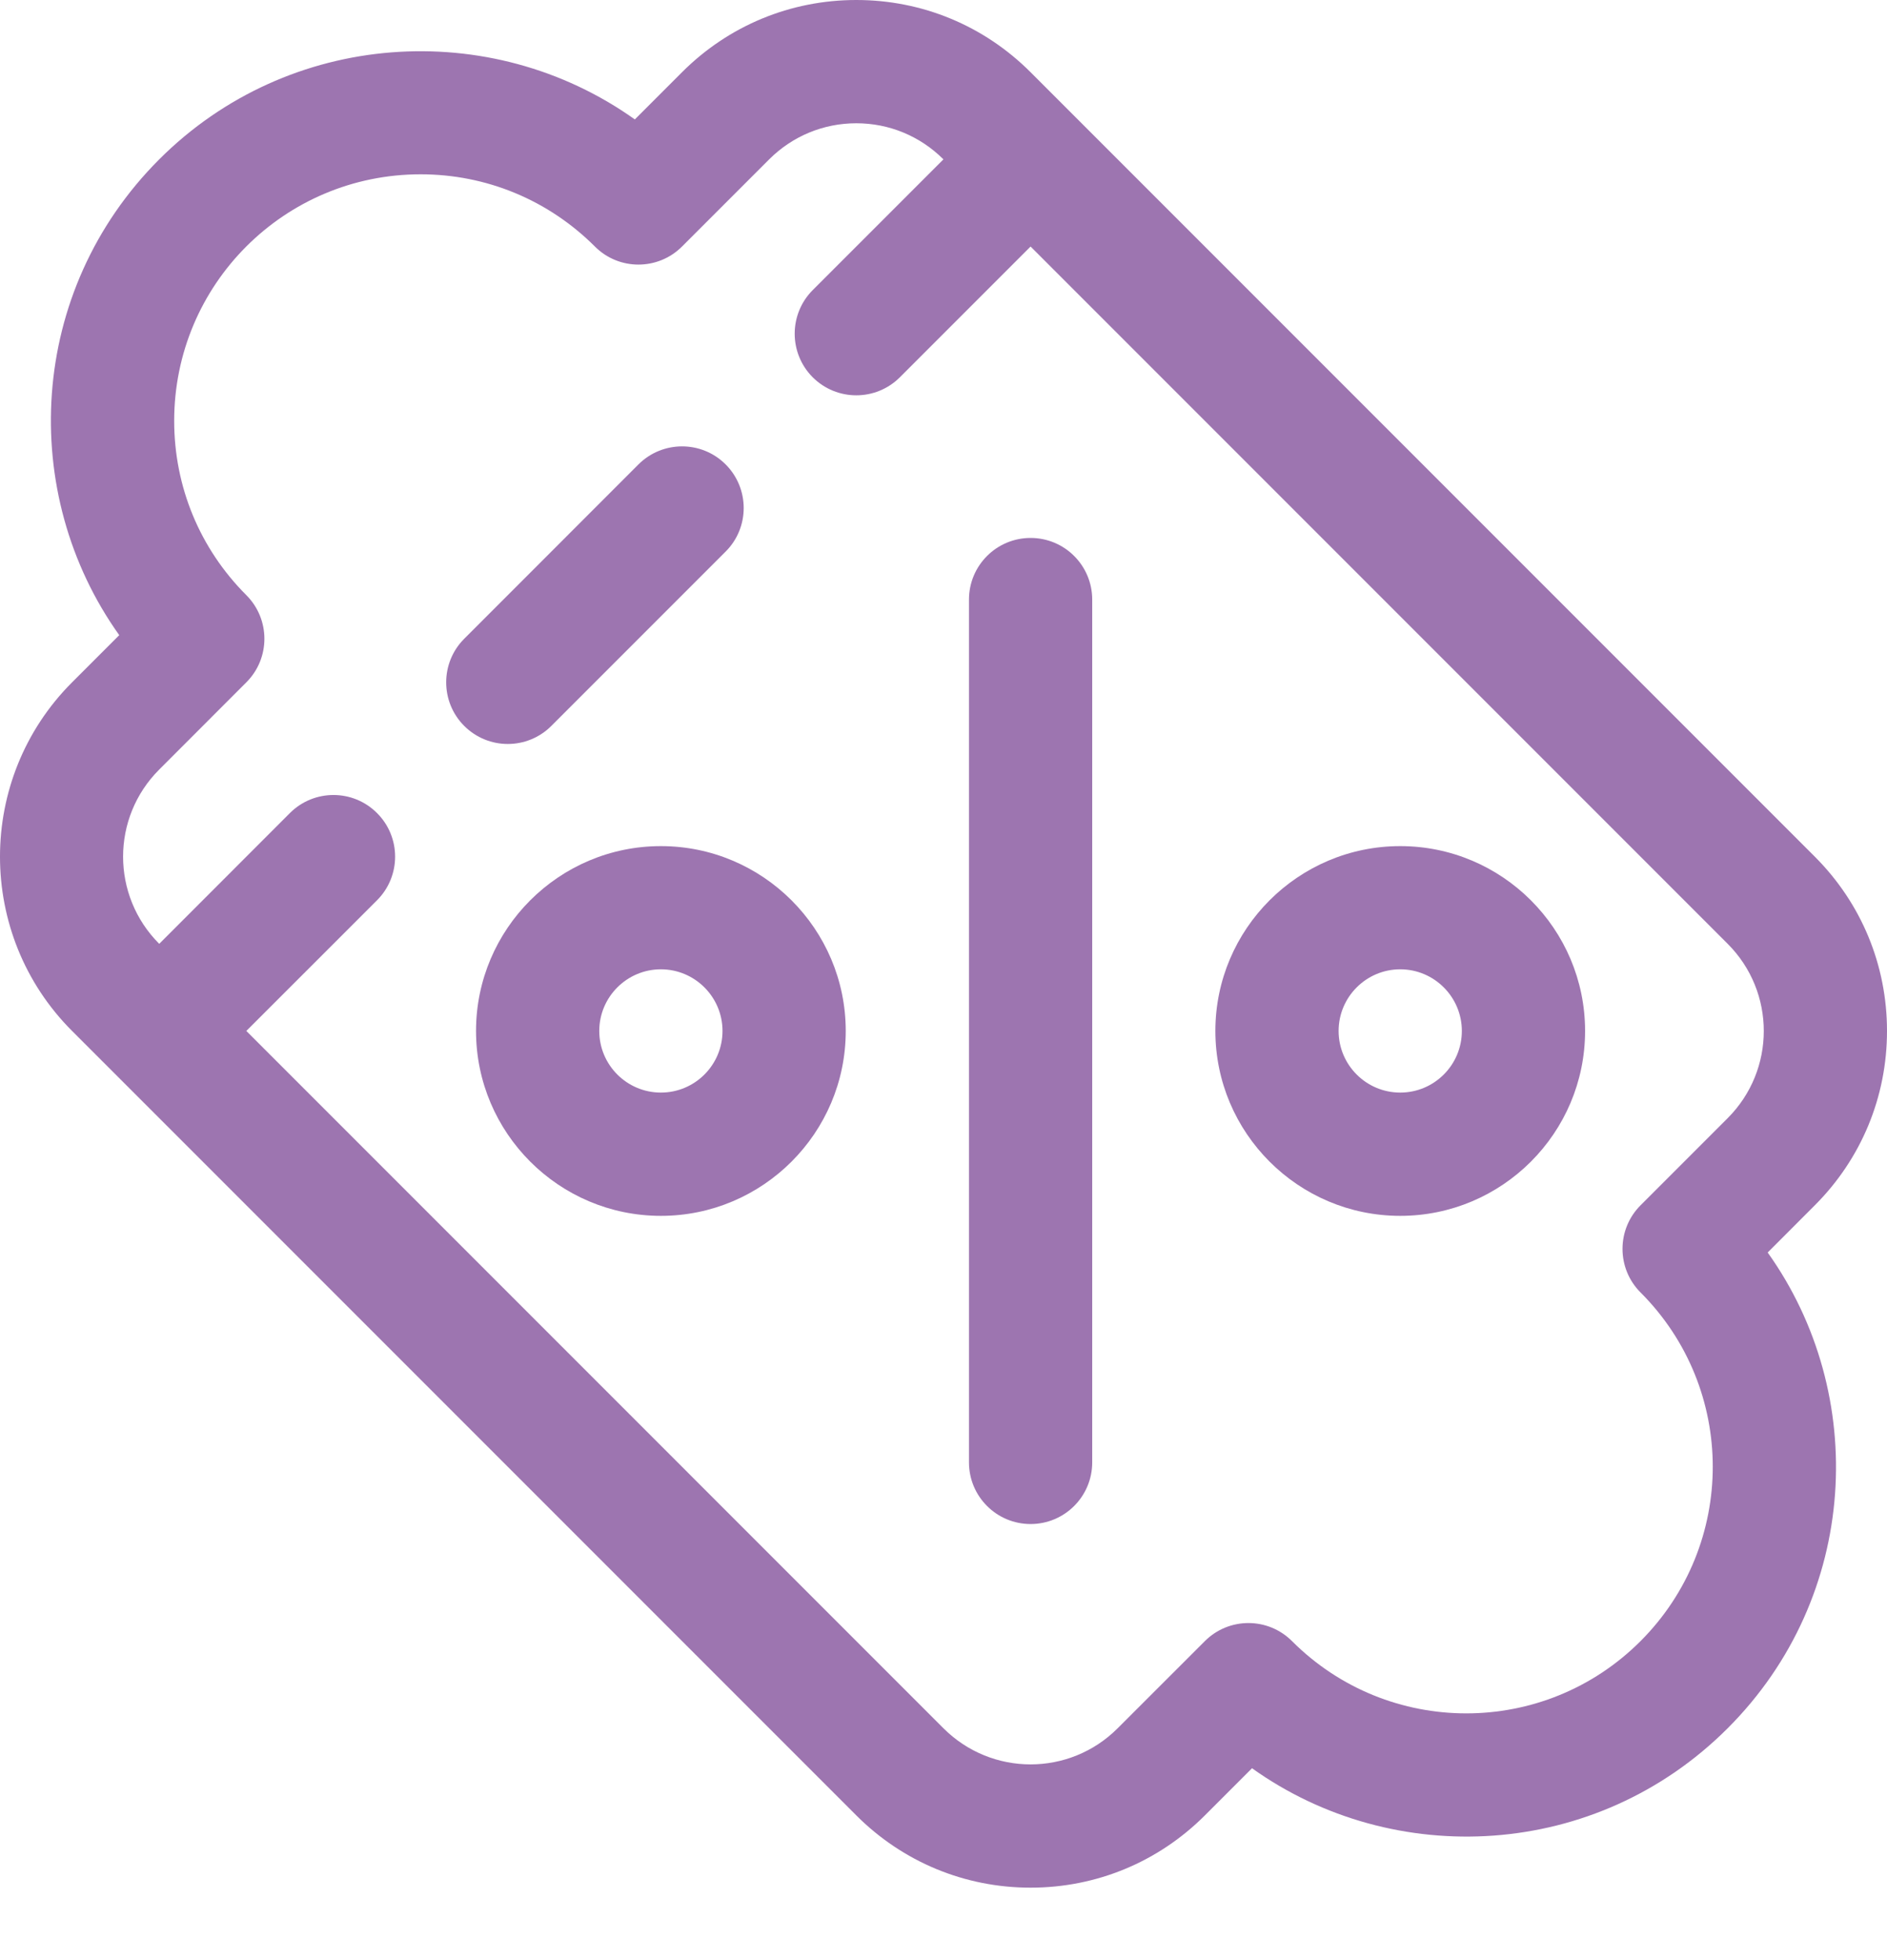 <svg width="26" height="27" viewBox="0 0 26 27" fill="none" xmlns="http://www.w3.org/2000/svg">
<path d="M9.998 6.397C9.667 6.066 9.129 6.066 8.797 6.397L6.396 8.799C6.065 9.13 6.065 9.668 6.396 9.999C6.728 10.331 7.265 10.331 7.597 9.999L9.998 7.598C10.33 7.267 10.33 6.729 9.998 6.397Z" fill="#9D75B0"/>
<path d="M25.005 16.603C25.647 15.961 26 15.108 26 14.201C26 13.294 25.647 12.442 25.005 11.8L14.2 0.995C13.558 0.353 12.706 0 11.799 0C10.892 0 10.039 0.353 9.397 0.995L8.747 1.645C6.759 0.23 3.975 0.414 2.194 2.195C0.378 4.011 0.249 6.797 1.643 8.749L0.993 9.399C-0.331 10.723 -0.331 12.877 0.993 14.201L11.799 25.007C12.44 25.648 13.293 26.002 14.2 26.002C15.107 26.002 15.96 25.648 16.601 25.007L17.251 24.357C19.203 25.751 21.99 25.621 23.805 23.806C25.62 21.991 25.75 19.205 24.356 17.253L25.005 16.603ZM23.805 15.402L22.604 16.603C22.273 16.934 22.273 17.472 22.604 17.803C23.931 19.13 23.931 21.278 22.604 22.606C21.277 23.933 19.129 23.933 17.802 22.606C17.47 22.274 16.933 22.274 16.601 22.606L15.4 23.806C14.737 24.47 13.663 24.47 12.999 23.806L3.394 14.201L5.195 12.401C5.527 12.069 5.527 11.531 5.195 11.2C4.864 10.868 4.326 10.868 3.994 11.2L2.194 13.001C1.53 12.337 1.53 11.263 2.194 10.6L3.394 9.399C3.726 9.068 3.726 8.53 3.394 8.198C2.753 7.557 2.4 6.704 2.4 5.797C2.4 3.92 3.918 2.401 5.795 2.401C6.702 2.401 7.555 2.755 8.197 3.396C8.528 3.728 9.066 3.727 9.397 3.396L10.598 2.195C10.919 1.875 11.345 1.698 11.799 1.698C12.252 1.698 12.678 1.875 12.999 2.195L11.198 3.996C10.867 4.328 10.867 4.865 11.198 5.197C11.53 5.528 12.067 5.528 12.399 5.197L14.2 3.396L23.805 13.001C24.468 13.665 24.468 14.738 23.805 15.402Z" fill="#9D75B0"/>
<path d="M14.2 7.41C13.731 7.41 13.351 7.79 13.351 8.259V20.144C13.351 20.613 13.731 20.993 14.2 20.993C14.669 20.993 15.049 20.613 15.049 20.144V8.259C15.049 7.79 14.669 7.41 14.2 7.41Z" fill="#9D75B0"/>
<path d="M9.106 11.655C7.702 11.655 6.559 12.797 6.559 14.201C6.559 15.606 7.702 16.748 9.106 16.748C10.51 16.748 11.653 15.606 11.653 14.201C11.653 12.797 10.51 11.655 9.106 11.655ZM9.106 15.05C8.638 15.05 8.257 14.67 8.257 14.201C8.257 13.733 8.638 13.352 9.106 13.352C9.574 13.352 9.955 13.733 9.955 14.201C9.955 14.67 9.574 15.05 9.106 15.05Z" fill="#9D75B0"/>
<path d="M19.293 11.655C17.889 11.655 16.746 12.797 16.746 14.201C16.746 15.606 17.889 16.748 19.293 16.748C20.698 16.748 21.84 15.606 21.84 14.201C21.84 12.797 20.698 11.655 19.293 11.655ZM19.293 15.05C18.825 15.05 18.444 14.67 18.444 14.201C18.444 13.733 18.825 13.352 19.293 13.352C19.761 13.352 20.142 13.733 20.142 14.201C20.142 14.67 19.761 15.05 19.293 15.05Z" fill="#9D75B0"/>
</svg>
